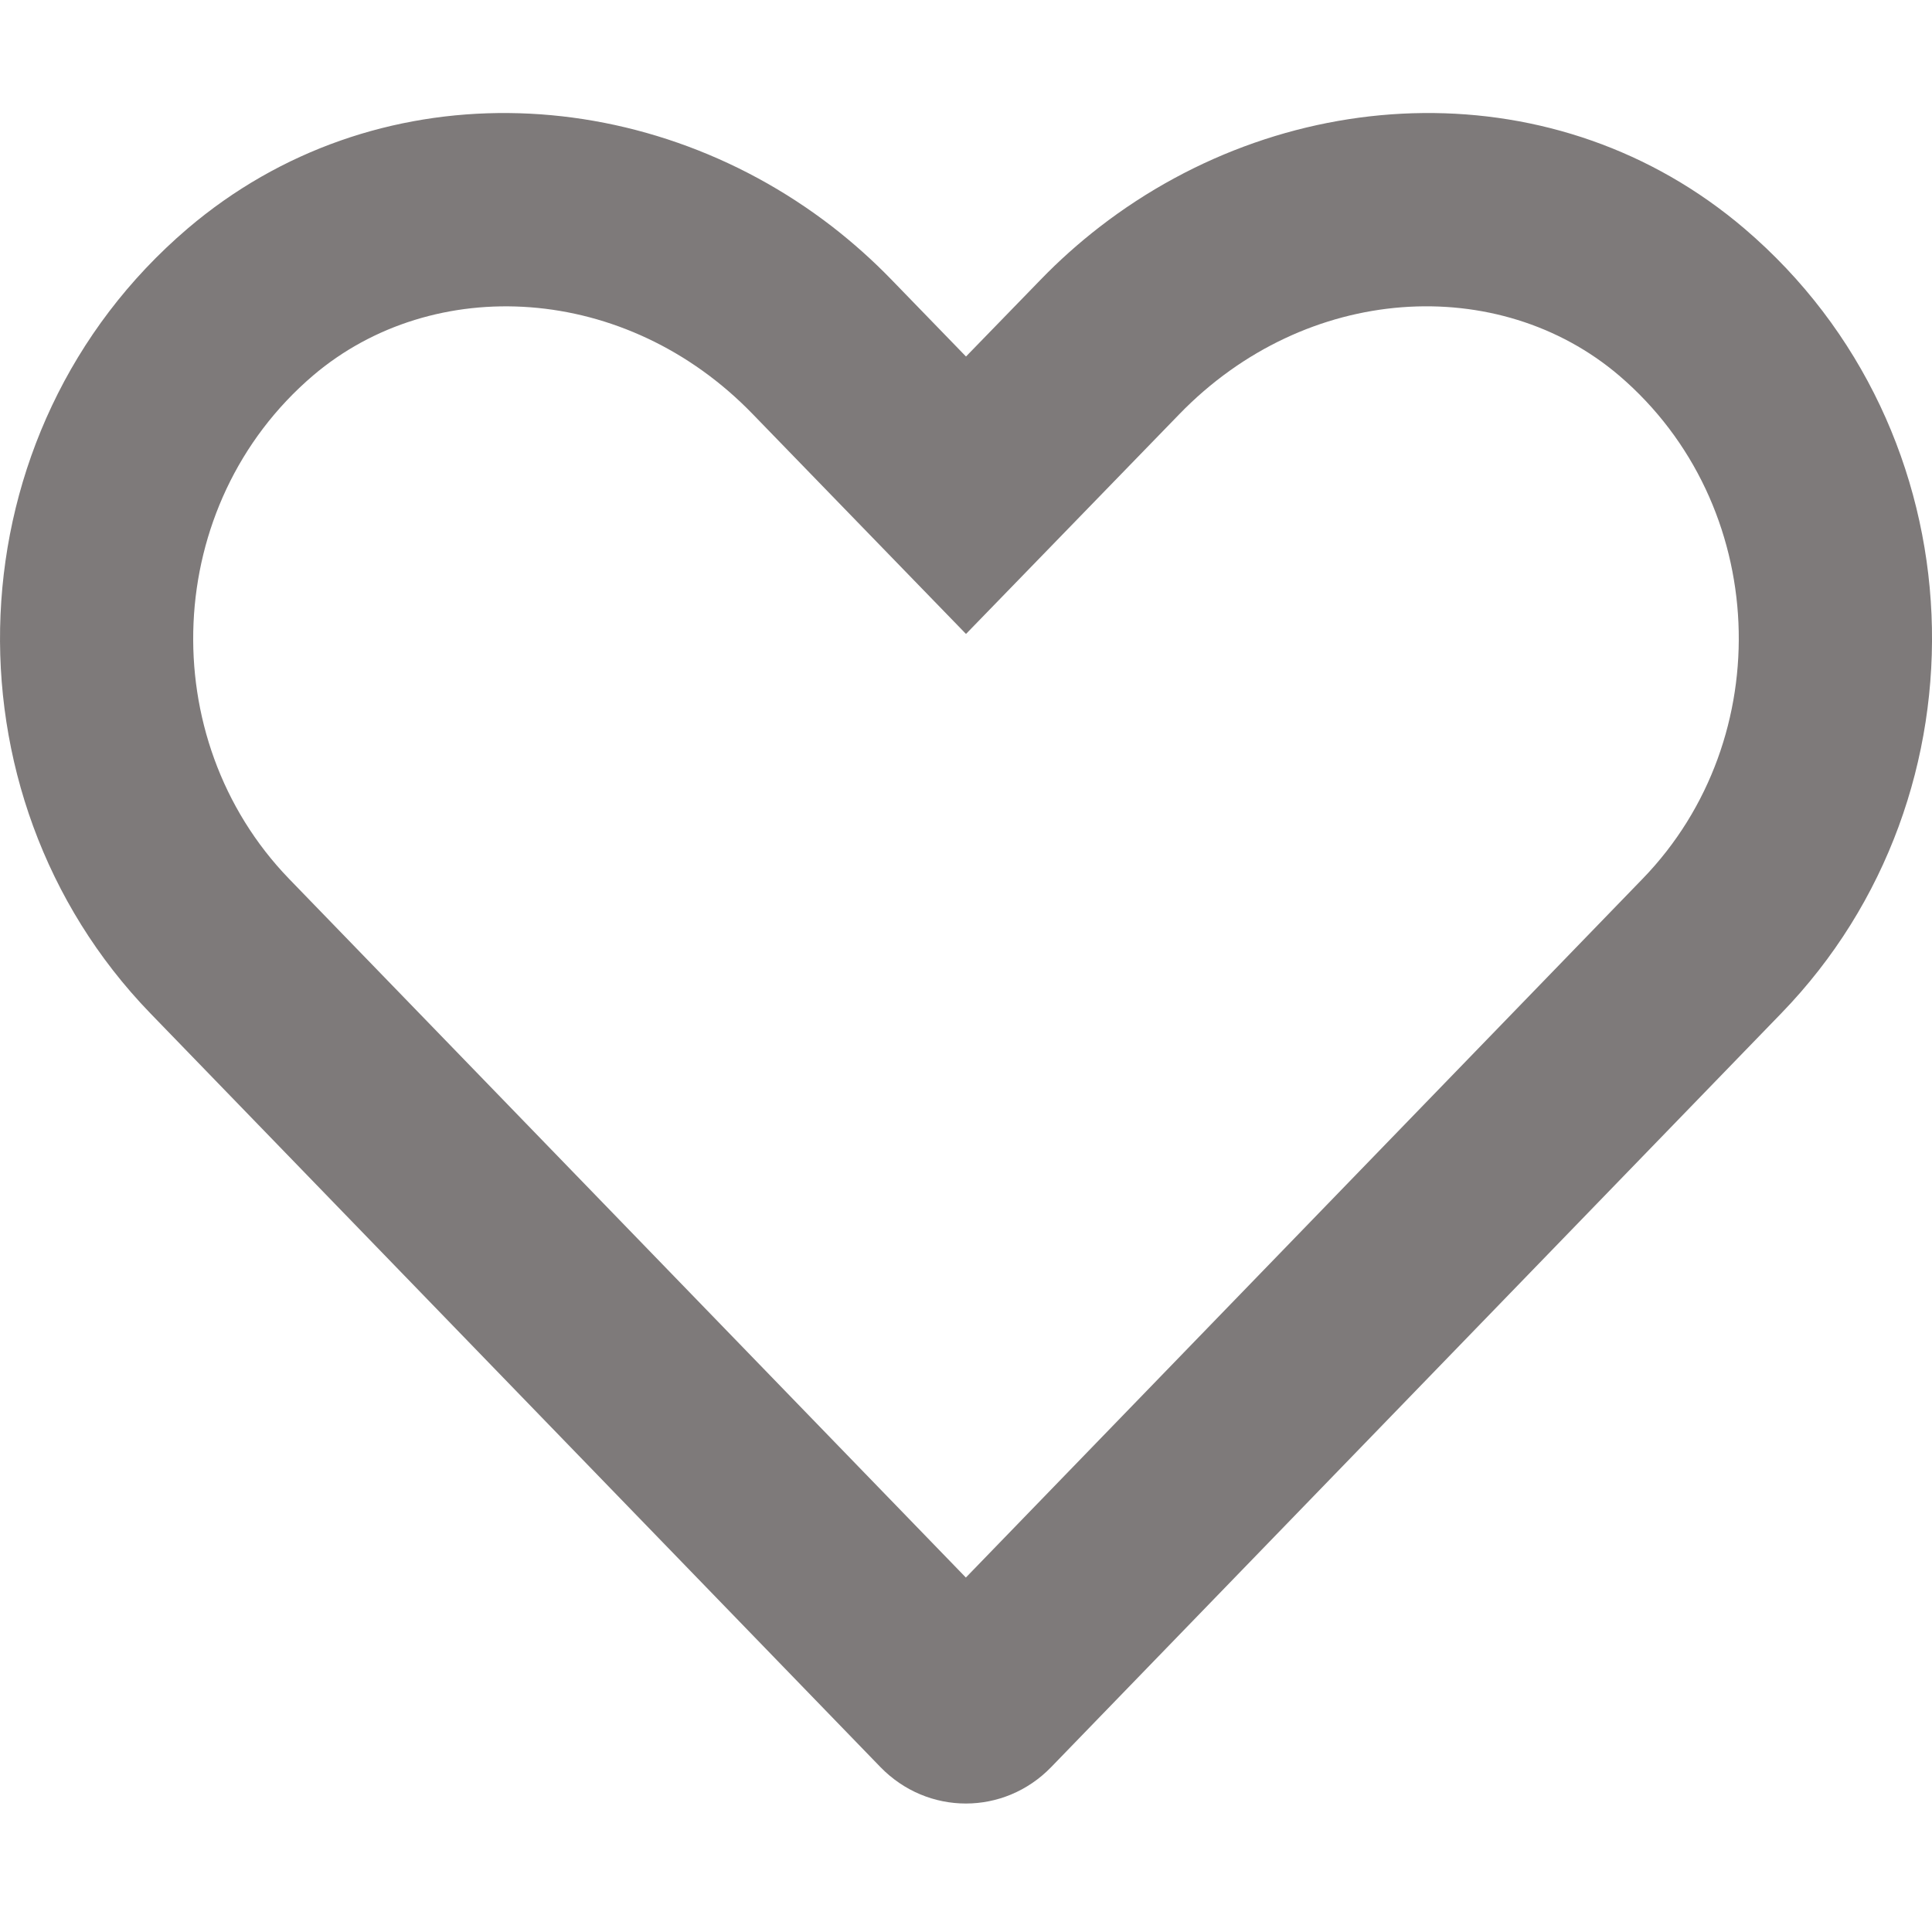 <svg width="15" height="15" viewBox="0 0 15 15" fill="none" xmlns="http://www.w3.org/2000/svg">
<path fill-rule="evenodd" clip-rule="evenodd" d="M13.831 7.866C15.481 6.164 15.384 3.345 13.544 1.775C12.097 0.541 10.012 0.62 8.536 1.763C8.376 1.887 8.222 2.024 8.078 2.173L7.5 2.768L6.923 2.173C6.778 2.023 6.623 1.885 6.462 1.76C4.987 0.62 2.903 0.542 1.456 1.775C-0.383 3.345 -0.48 6.164 1.166 7.866L6.835 13.719C7.202 14.097 7.796 14.097 8.162 13.719L13.831 7.866ZM7.499 12.248L12.754 6.822C13.809 5.733 13.742 3.917 12.571 2.916C11.638 2.121 10.144 2.196 9.155 3.217L7.5 4.922L5.845 3.216C4.86 2.197 3.364 2.121 2.43 2.916C1.258 3.917 1.191 5.733 2.244 6.823C2.244 6.823 2.244 6.823 2.244 6.823L7.499 12.248Z" fill="#7E7A7A"/>
</svg>
